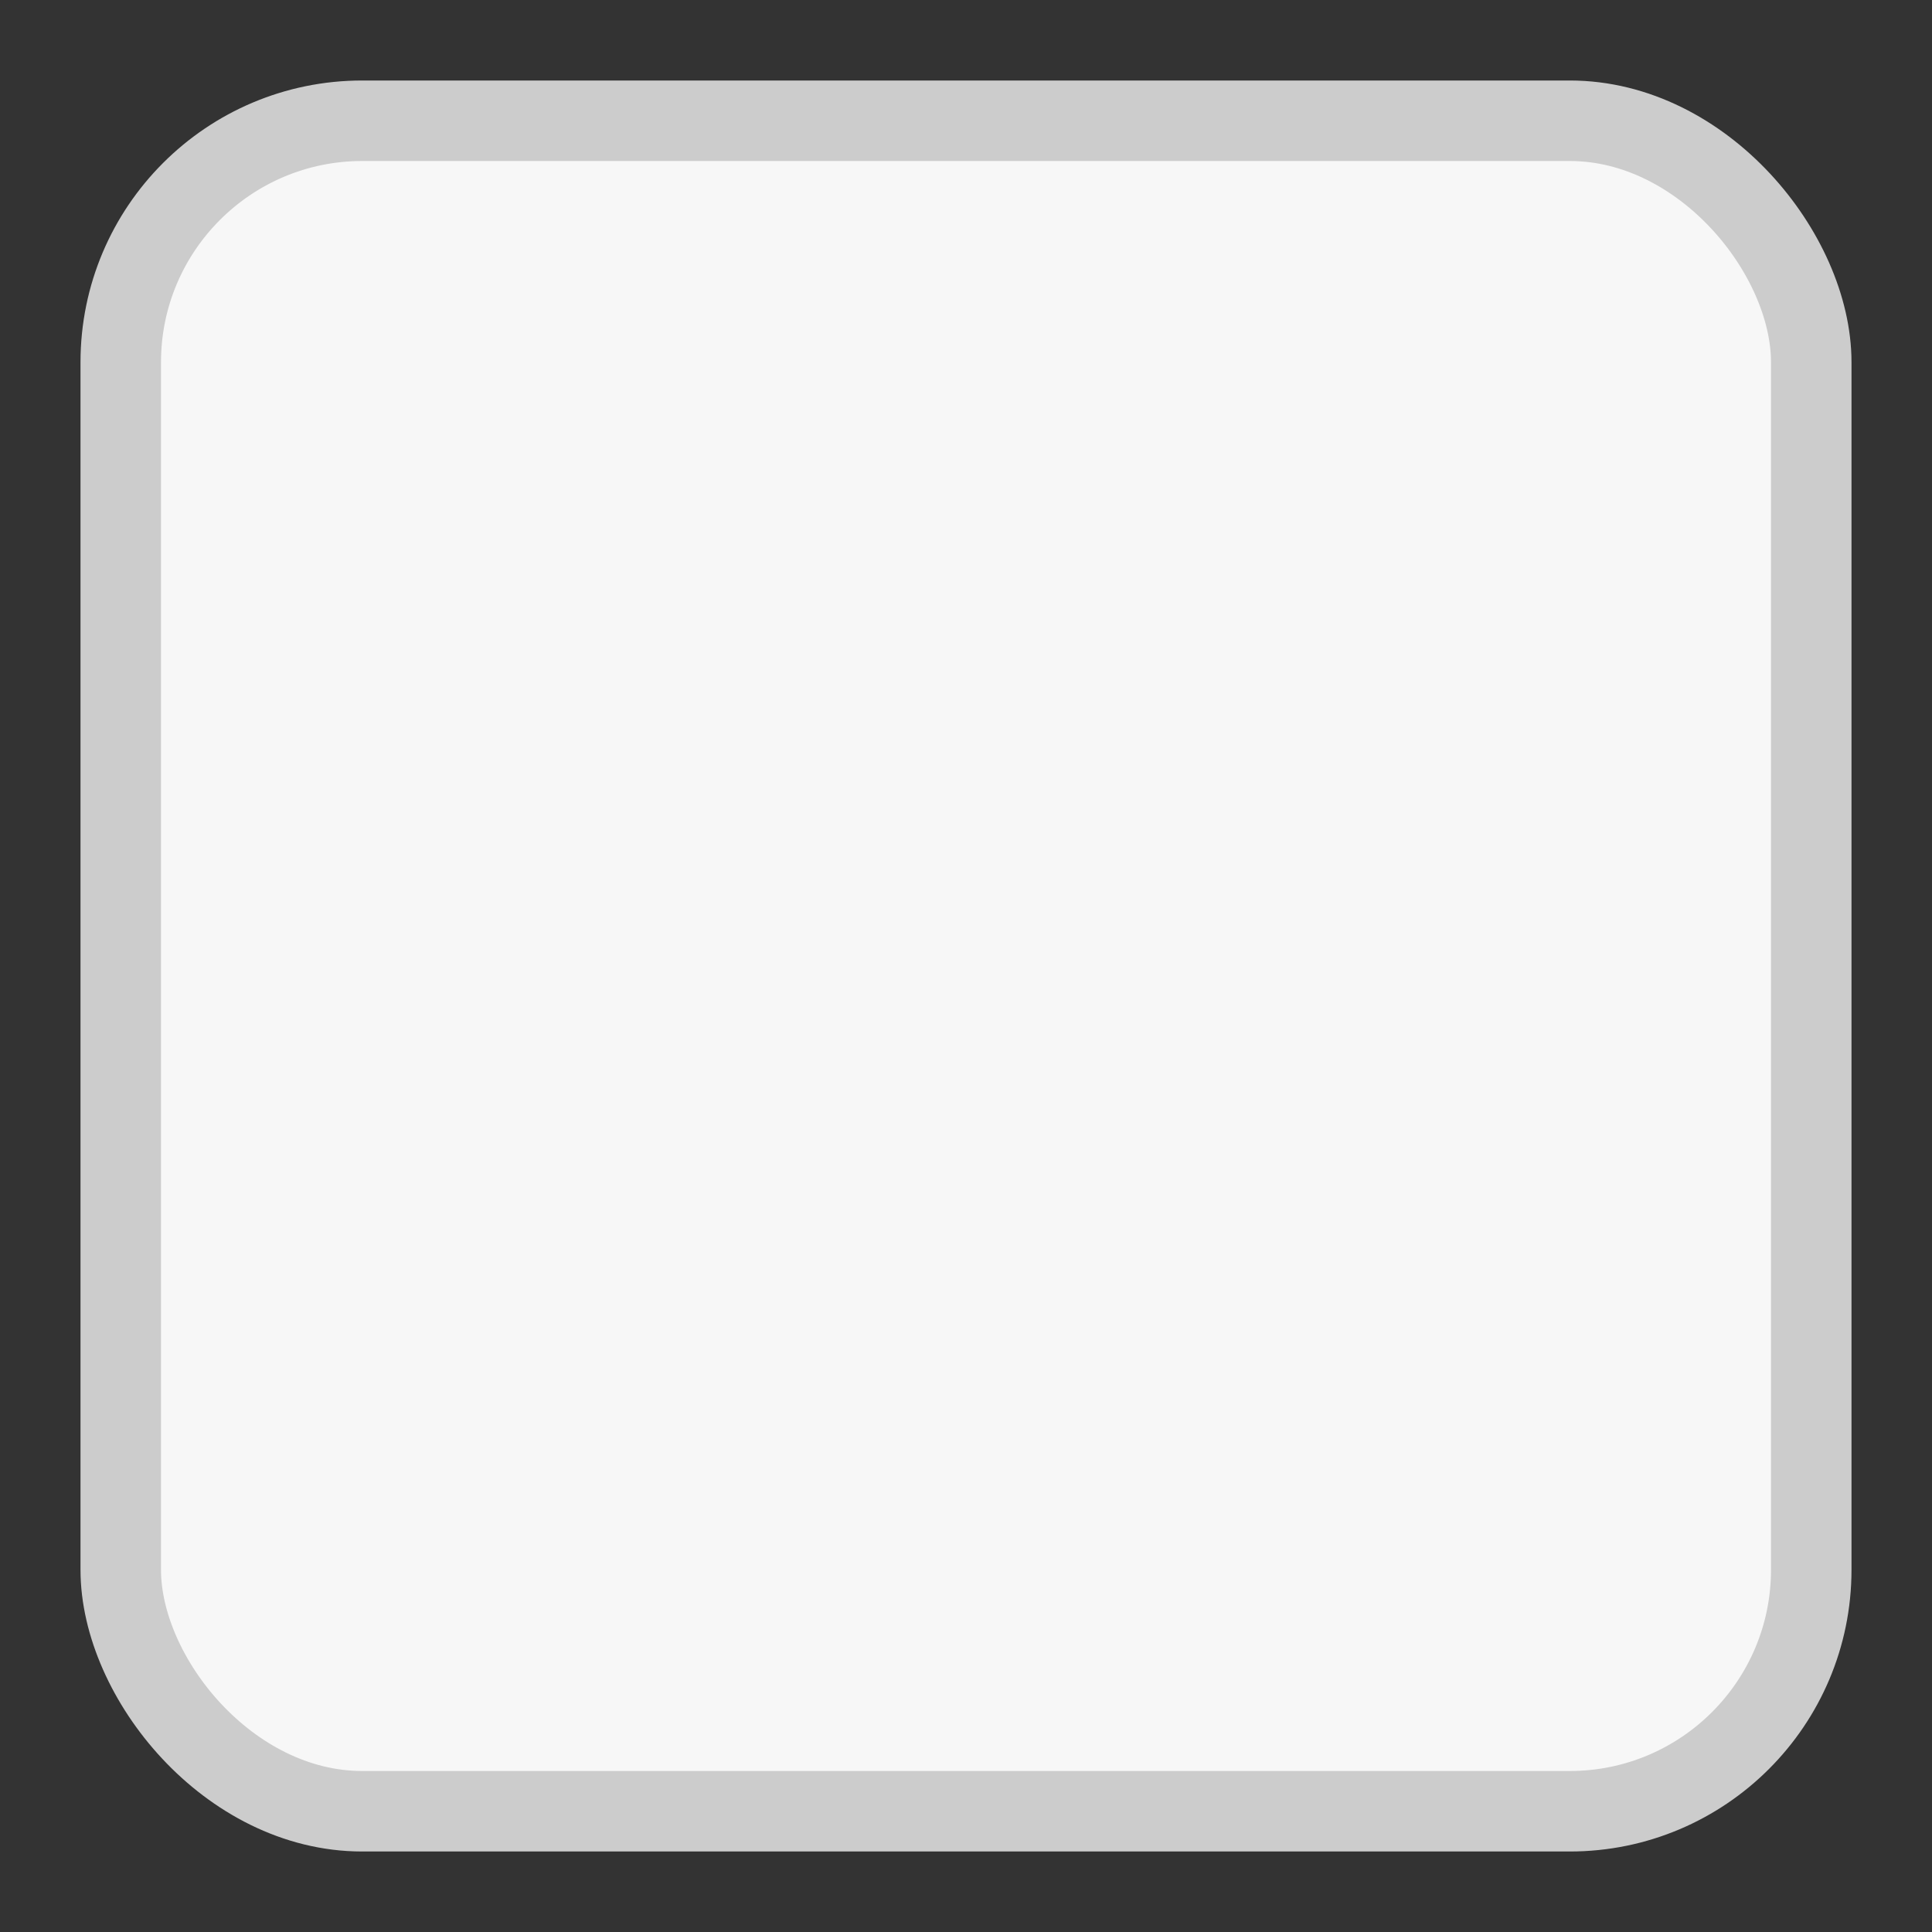<svg width="24" height="24" xmlns="http://www.w3.org/2000/svg"><rect width="100%" height="100%" fill="#333333" stroke="none"/><rect x="1.5" y="1.5" width="21" height="21" rx="3" color="#000" fill="#f7f7f7" stroke="#ccc" stroke-linejoin="round" ry="3"/></svg>
